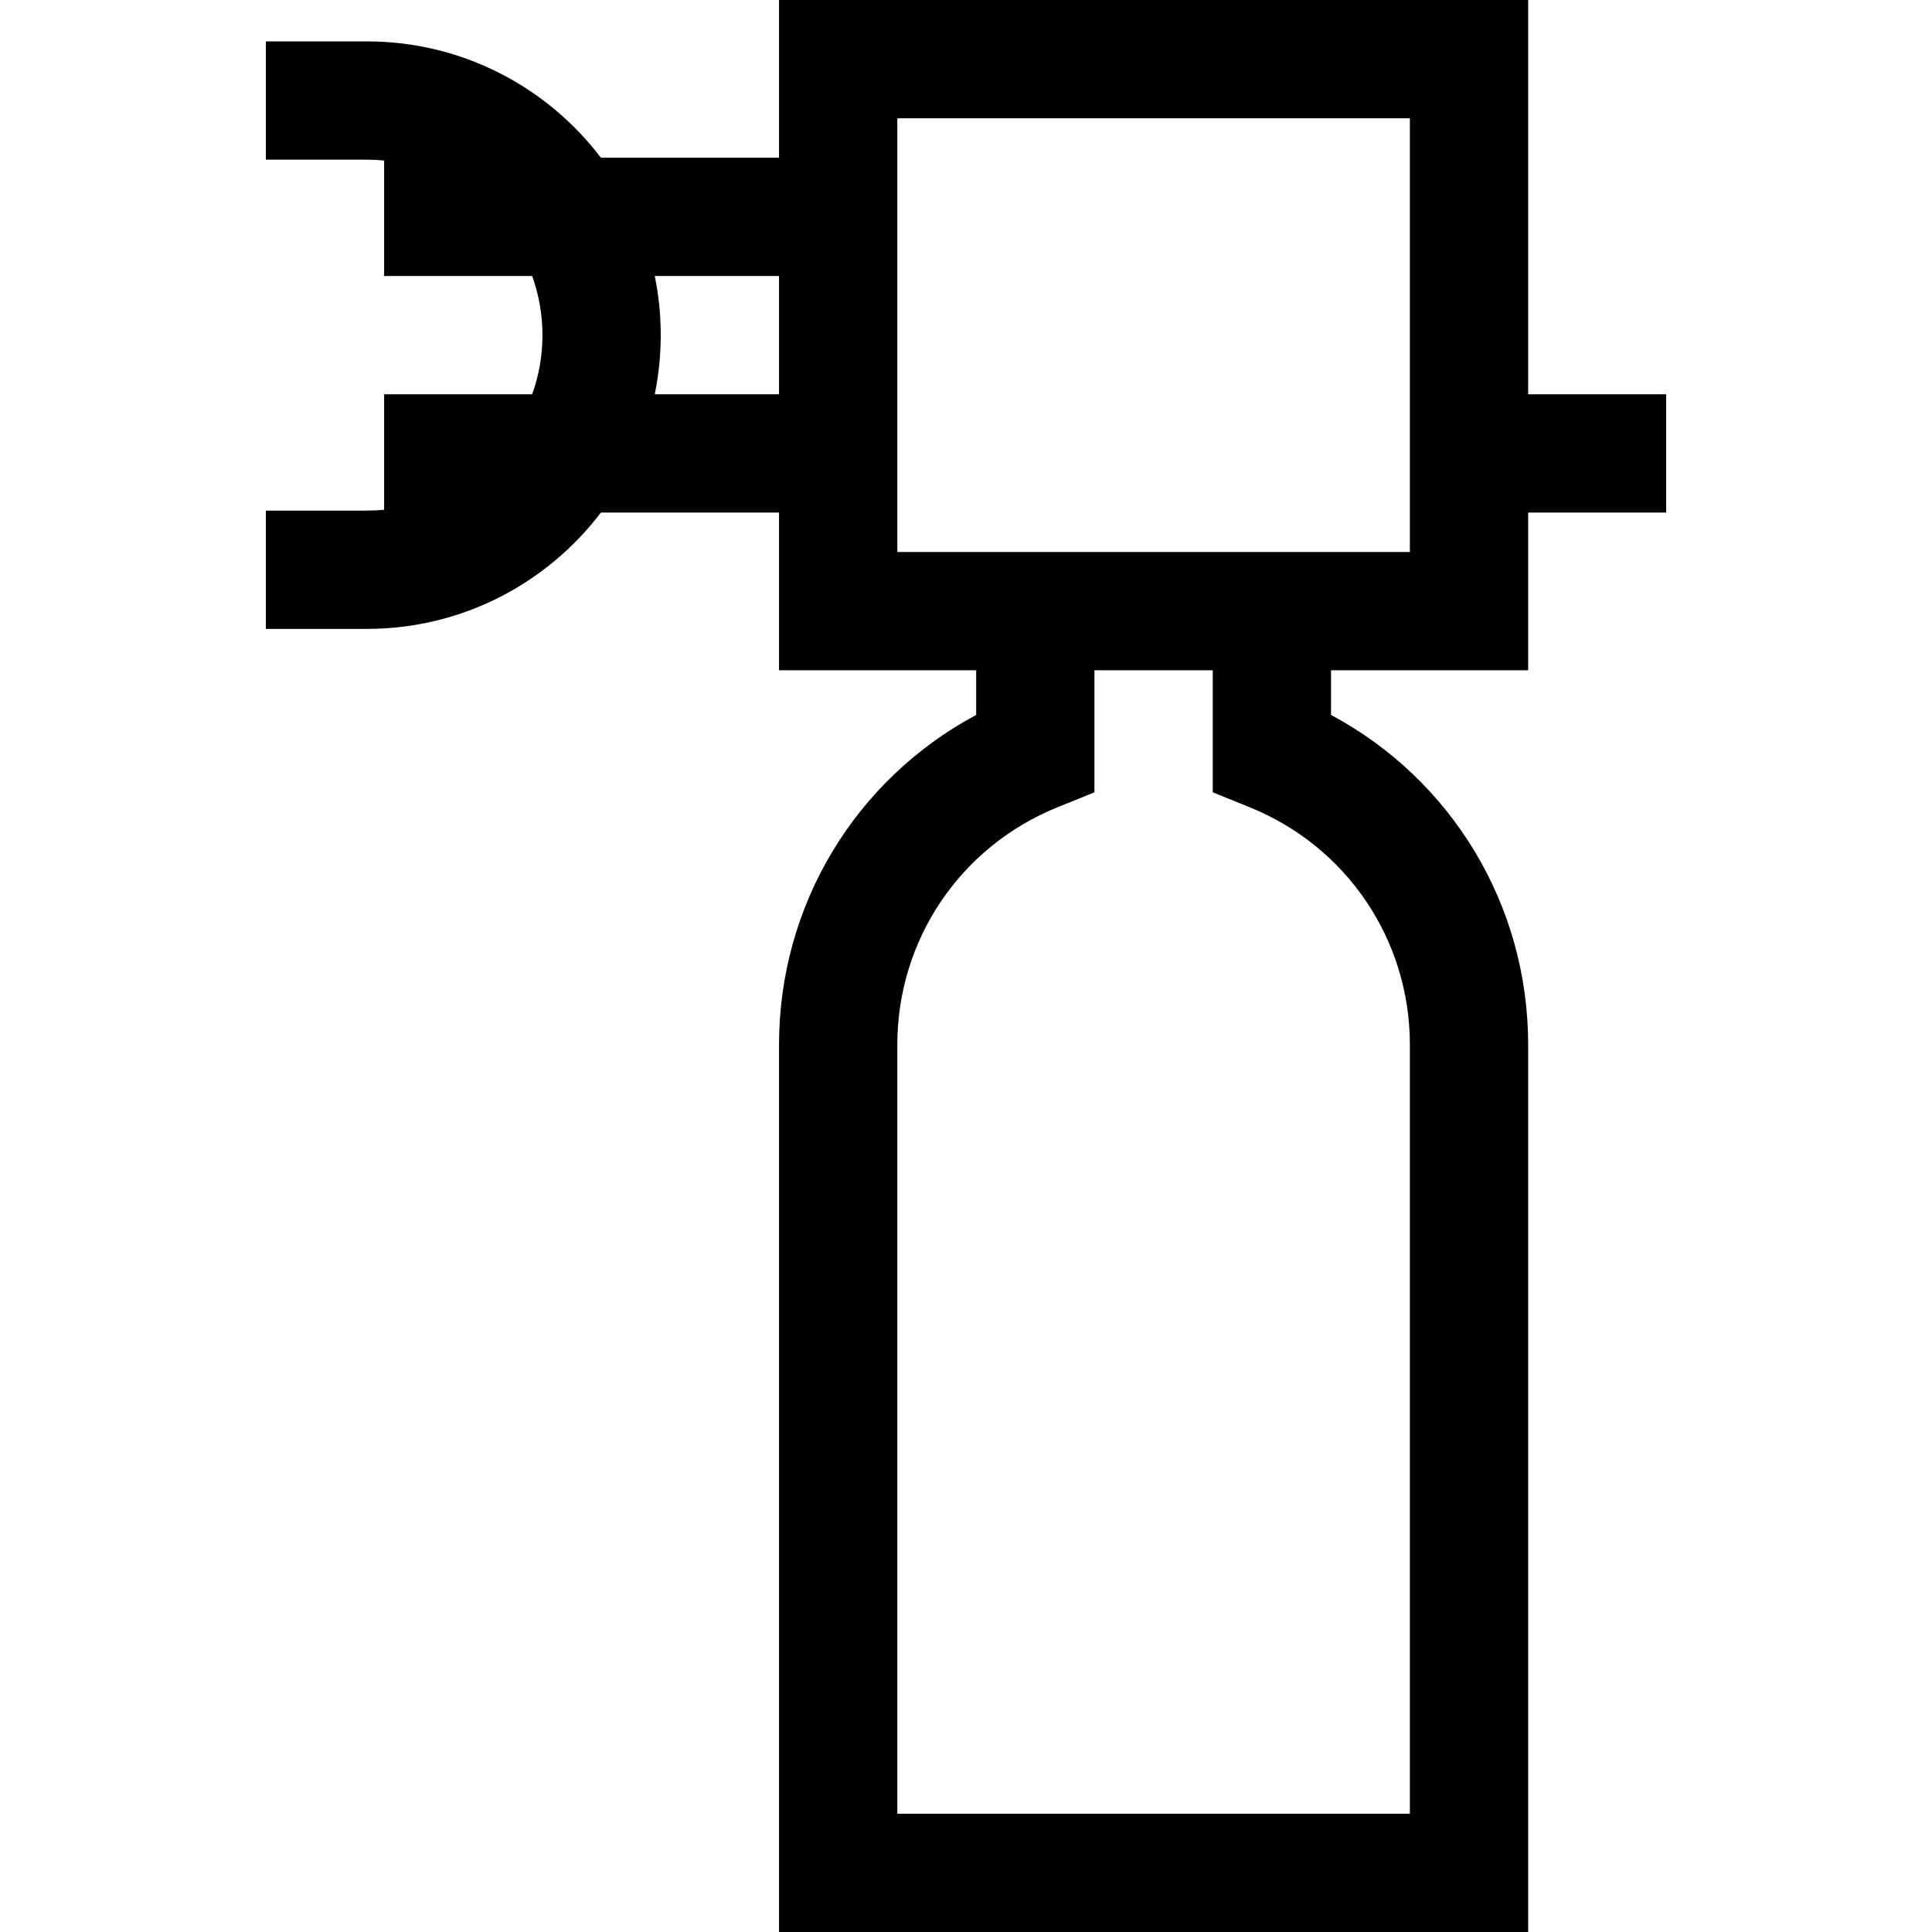 <?xml version="1.0" encoding="iso-8859-1"?>
<!-- Generator: Adobe Illustrator 19.0.0, SVG Export Plug-In . SVG Version: 6.00 Build 0)  -->
<svg version="1.1" id="Layer_1" xmlns="http://www.w3.org/2000/svg" xmlns:xlink="http://www.w3.org/1999/xlink" x="0px" y="0px"
	 viewBox="0 0 490 490" style="enable-background:new 0 0 490 490;" xml:space="preserve">
<g>
	<g>
		<path d="M387.579,0h-190v40h-45.177c-13.619-17.91-35.139-29.5-59.323-29.5H67.421v30h25.658c1.465,0,2.913,0.076,4.342,0.215V70
			h37.55c1.684,4.689,2.608,9.738,2.608,15s-0.924,10.311-2.608,15h-37.55v29.285c-1.429,0.139-2.877,0.215-4.342,0.215H67.421v30
			h25.658c24.184,0,45.705-11.59,59.323-29.5h45.177v40h50v11.324c-30.683,16.437-50,48.262-50,83.676v225h190V265
			c0-35.414-19.317-67.239-50-83.676V170h50v-40h35v-30h-35V0z M197.579,100h-31.517c0.995-4.847,1.517-9.863,1.517-15
			s-0.523-10.153-1.517-15h31.517V100z M357.579,265v195h-130V265c0-26.611,15.948-50.265,40.63-60.259l9.37-3.794V170h30v30.946
			l9.37,3.795C341.631,214.736,357.579,238.389,357.579,265z M357.579,140h-130V30h130V140z"/>
	</g>
</g>
<g>
</g>
<g>
</g>
<g>
</g>
<g>
</g>
<g>
</g>
<g>
</g>
<g>
</g>
<g>
</g>
<g>
</g>
<g>
</g>
<g>
</g>
<g>
</g>
<g>
</g>
<g>
</g>
<g>
</g>
</svg>
